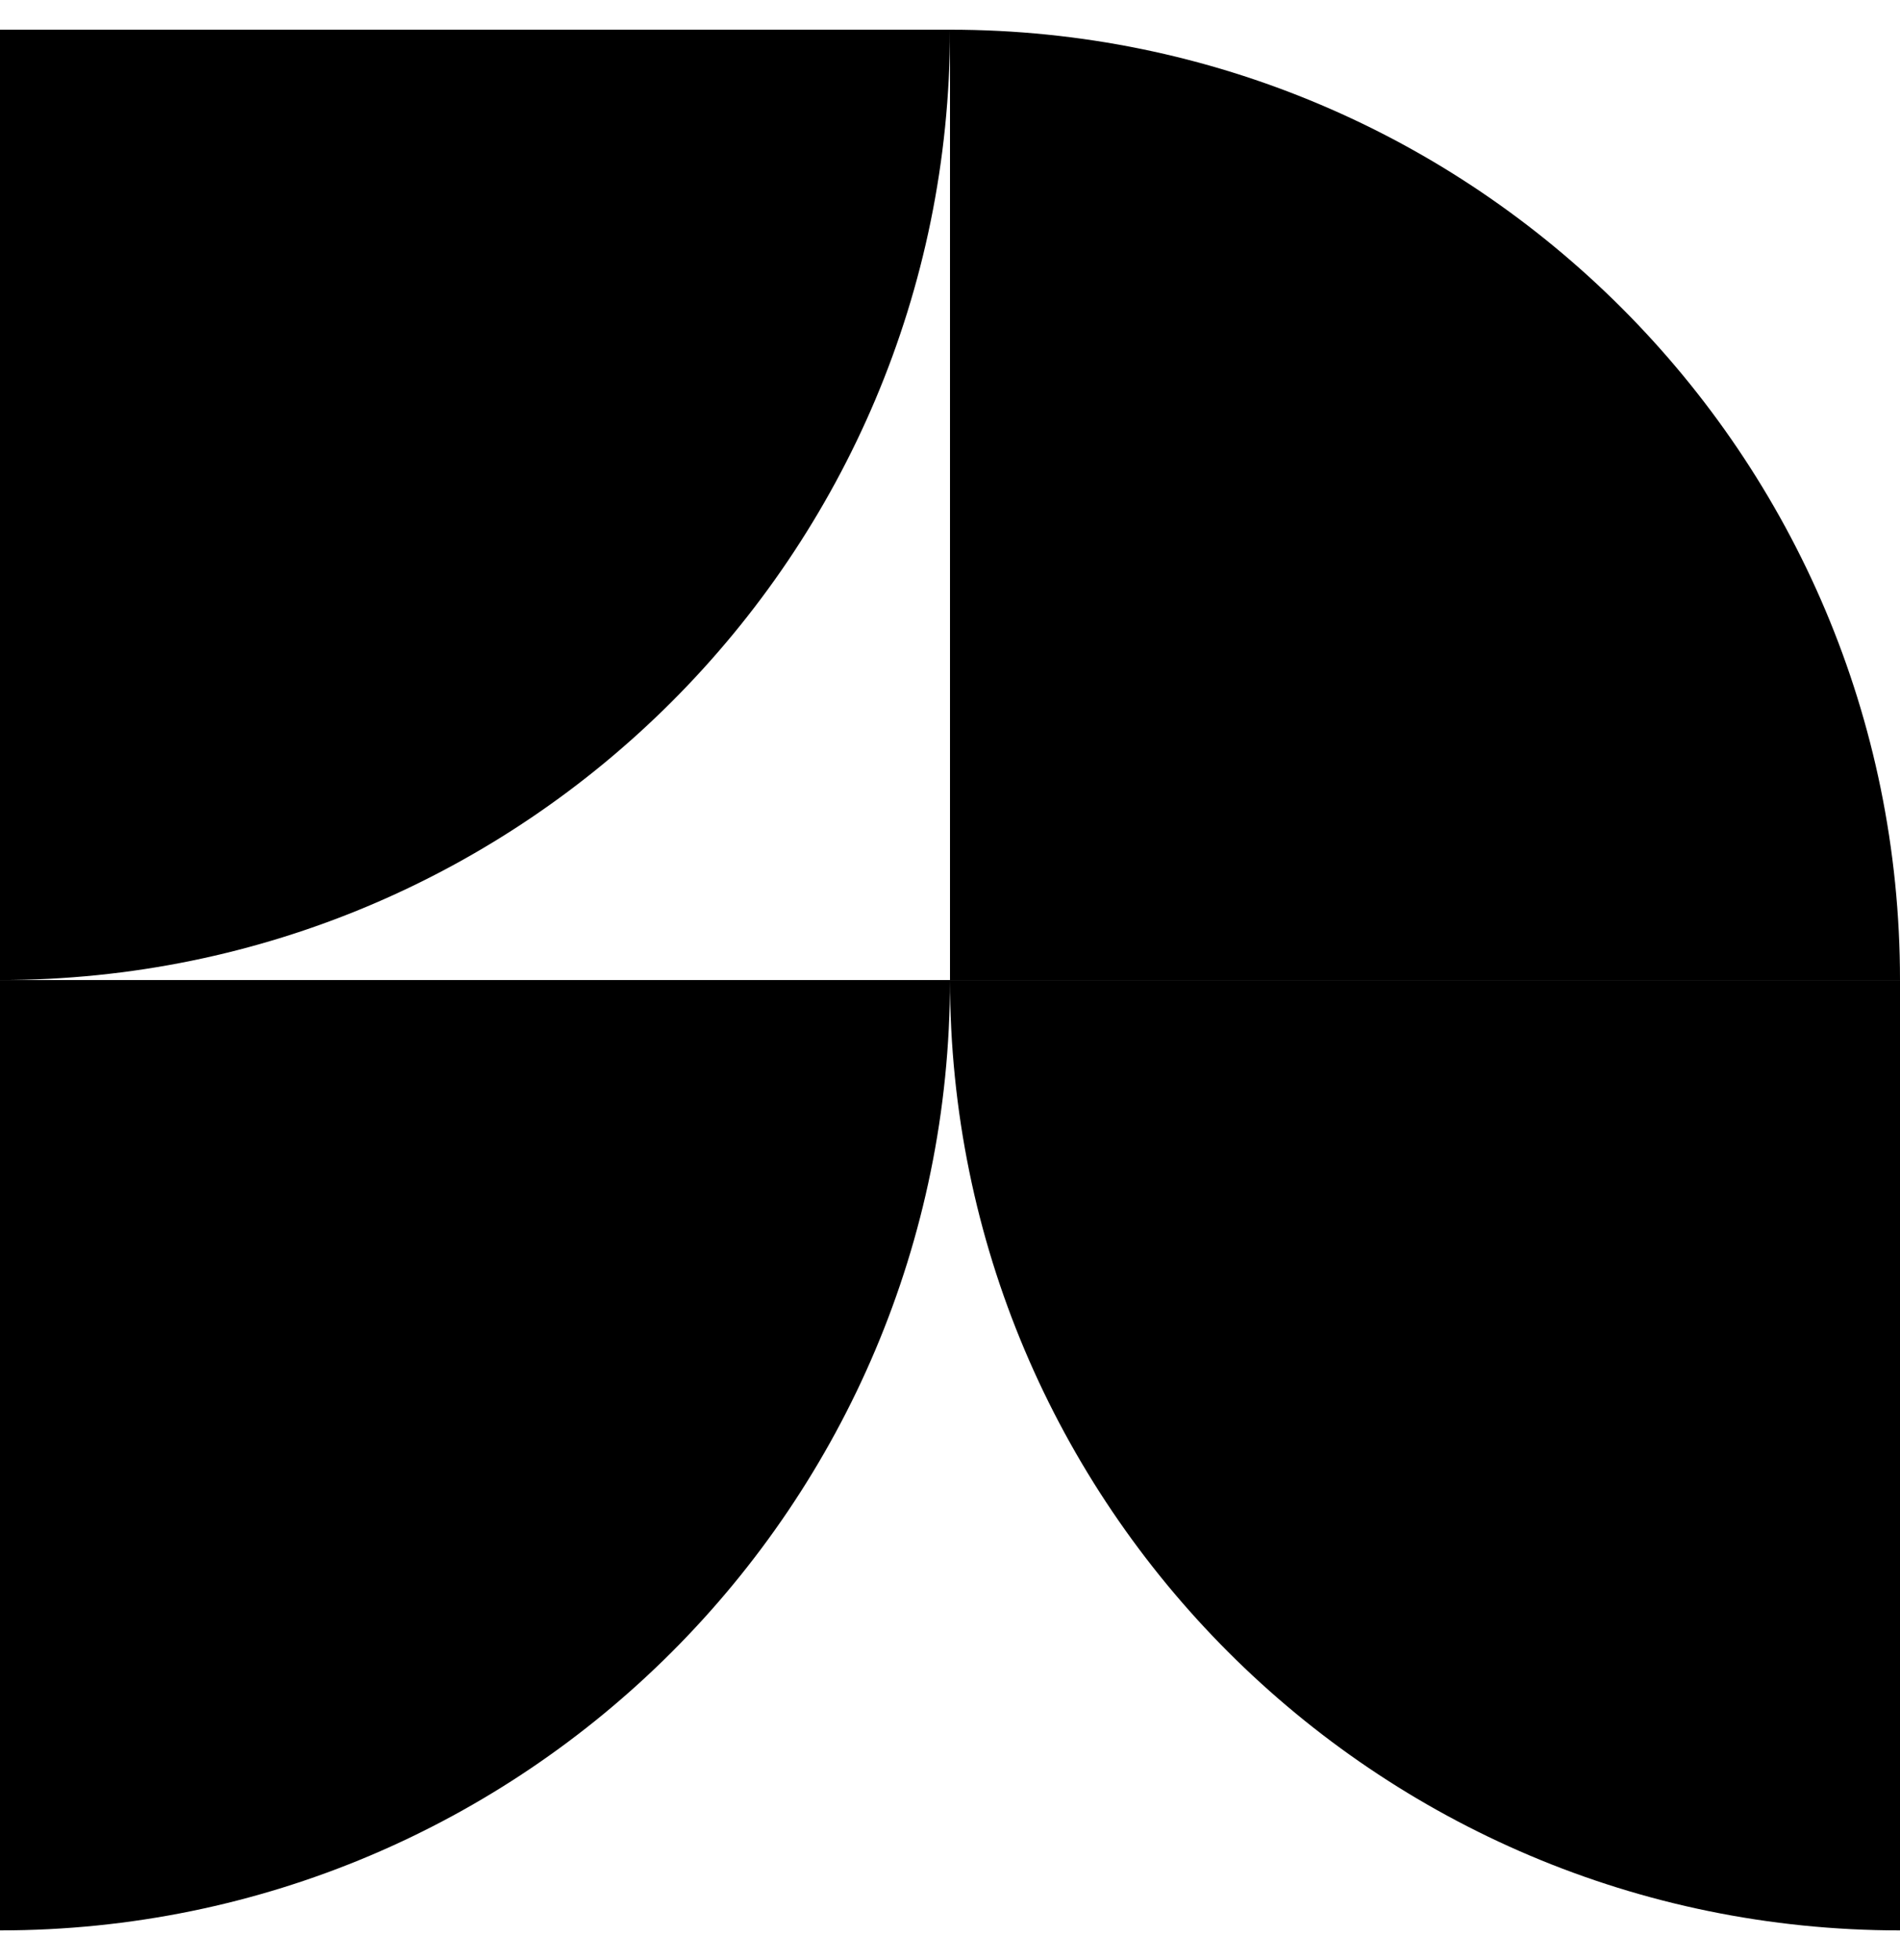 <svg width="32" height="33" viewBox="0 0 32 33" fill="none" xmlns="http://www.w3.org/2000/svg">
<path d="M16 0.5C24.837 0.5 32 7.663 32 16.5H16V0.5Z" fill="black"/>
<path d="M32 32.5C23.163 32.5 16 25.337 16 16.5H32V32.5Z" fill="black"/>
<path d="M0 32.5C8.837 32.5 16 25.337 16 16.5H0V32.5Z" fill="black"/>
<path d="M0 16.5C8.837 16.5 16 9.337 16 0.5H0V16.5Z" fill="black"/>
</svg>

